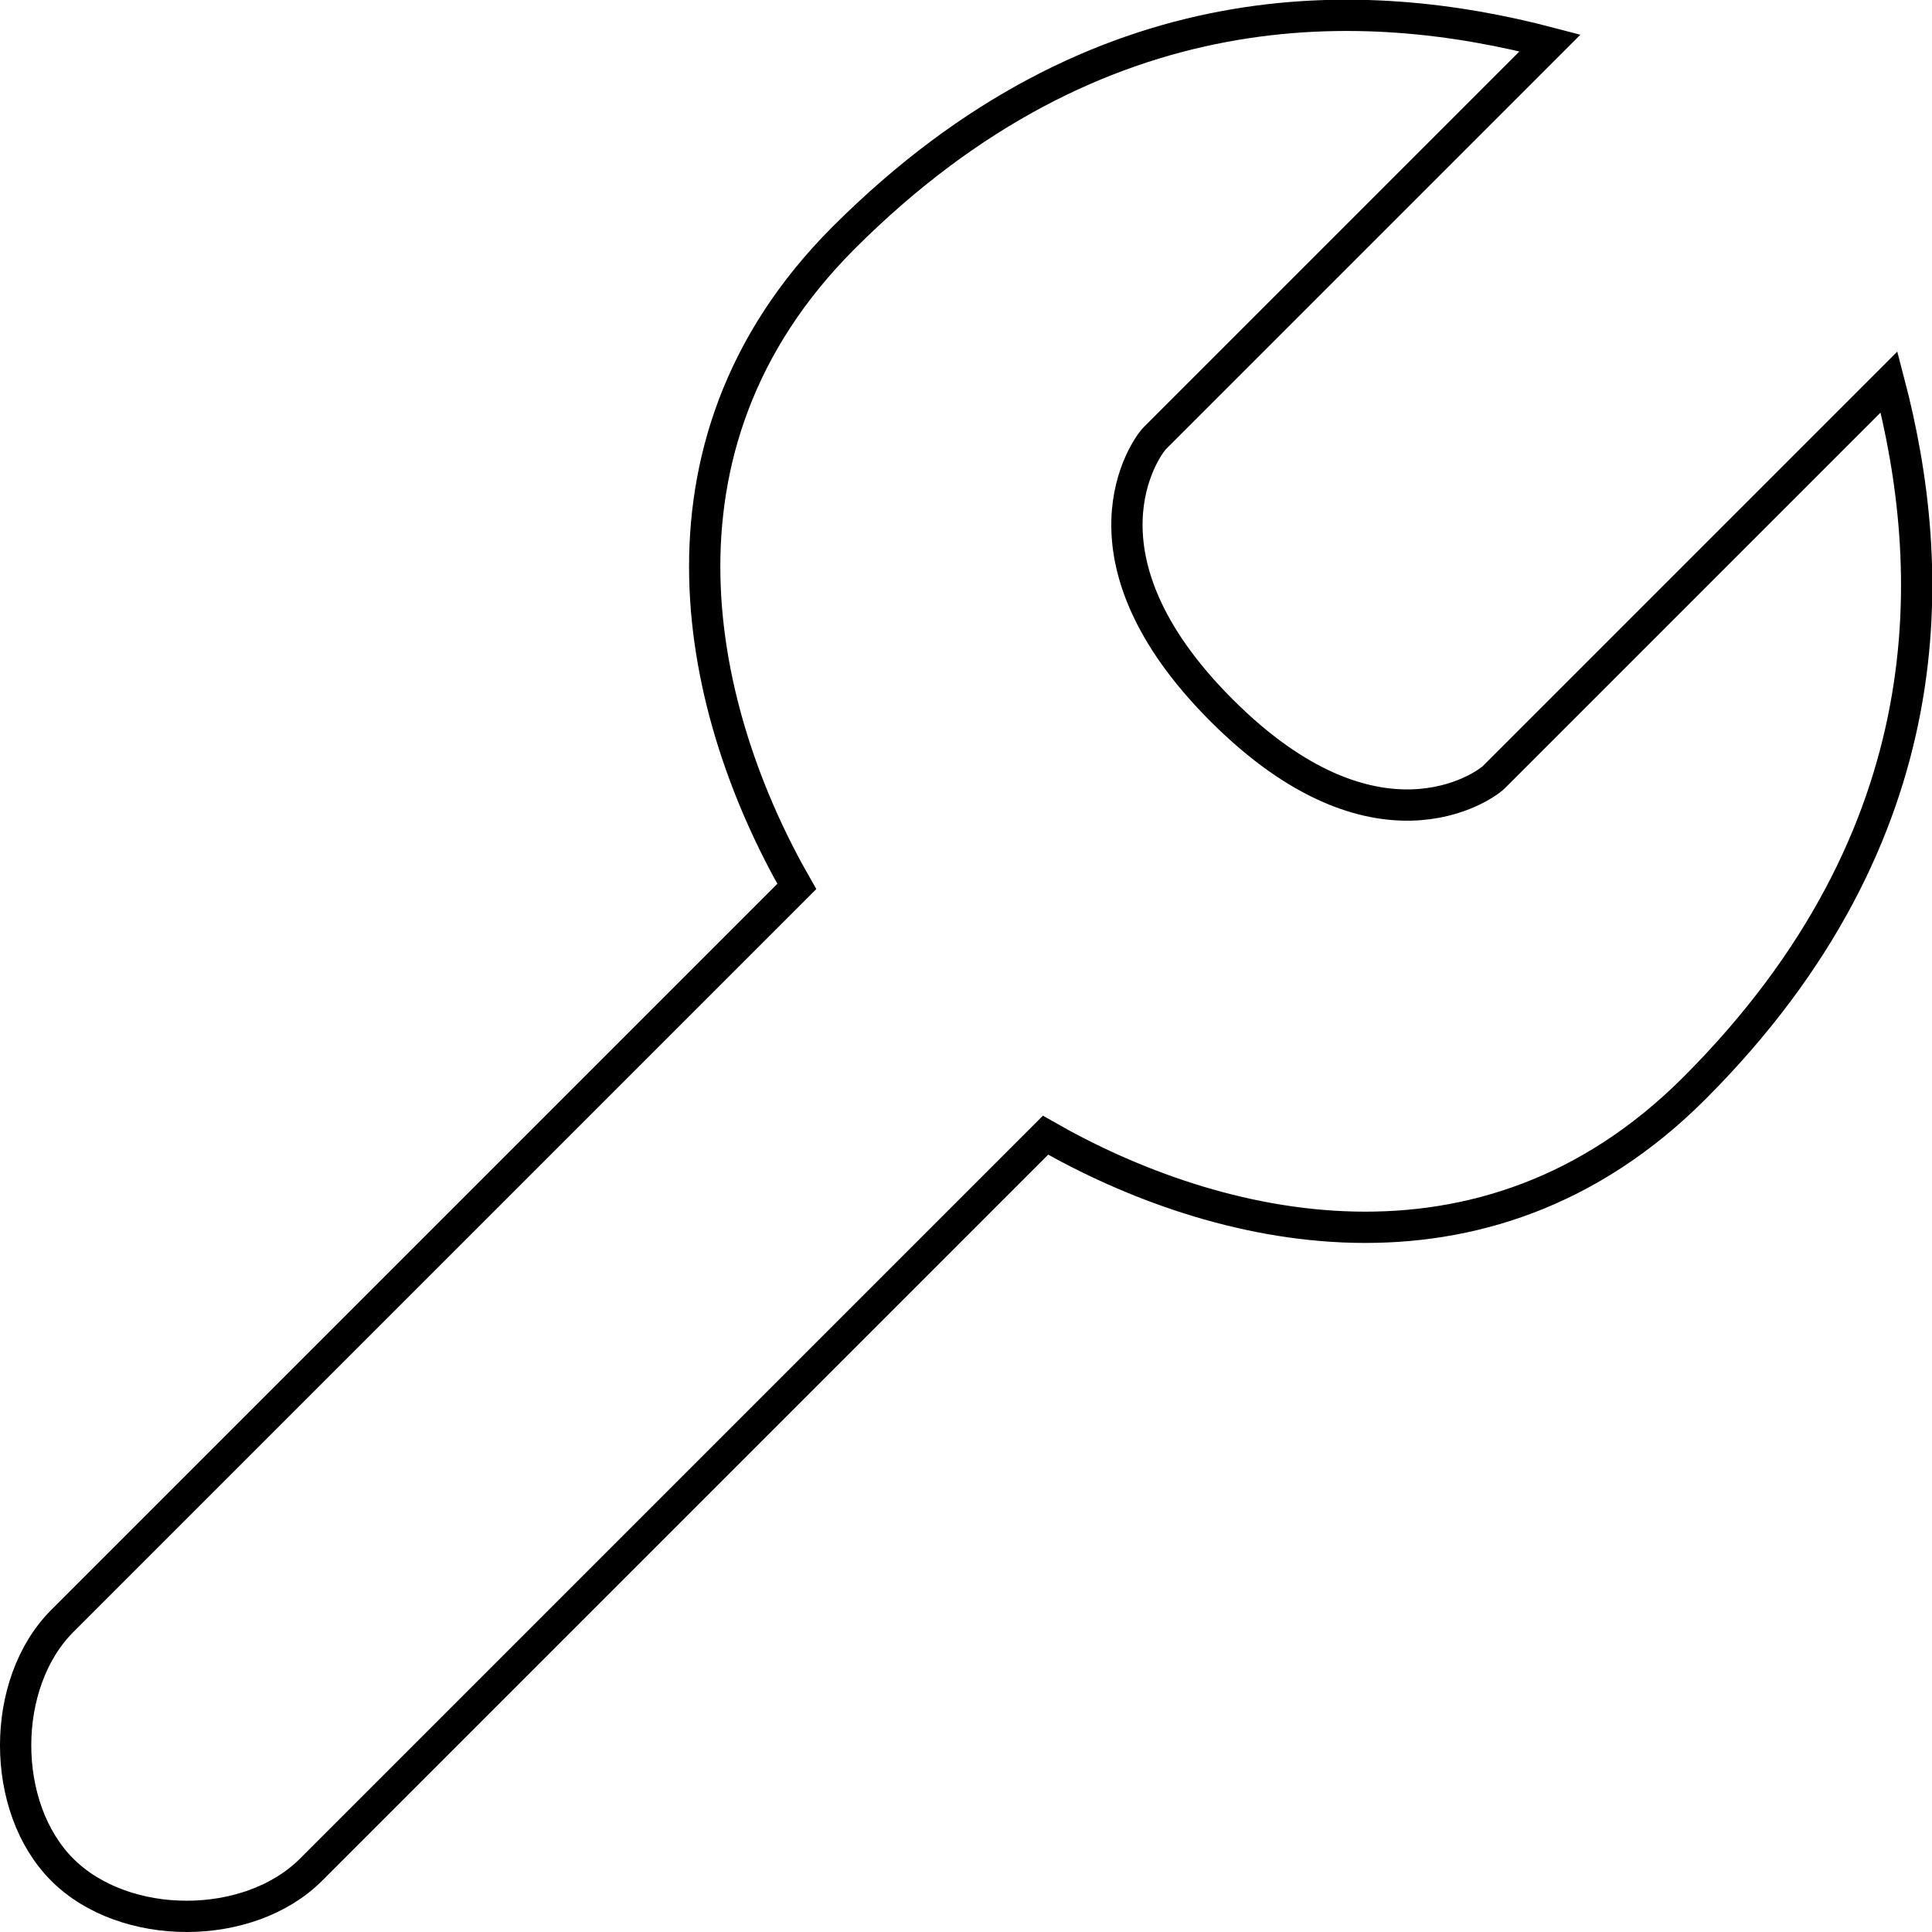 <?xml version="1.0" encoding="UTF-8" standalone="no"?>
<!-- Created with Inkscape (http://www.inkscape.org/) -->

<svg
   width="512"
   height="512"
   viewBox="0 0 135.467 135.467"
   version="1.1"
   id="svg13644"
   xml:space="preserve"
   inkscape:version="1.2.1 (9c6d41e410, 2022-07-14)"
   sodipodi:docname="contraptions.svg"
   xmlns:inkscape="http://www.inkscape.org/namespaces/inkscape"
   xmlns:sodipodi="http://sodipodi.sourceforge.net/DTD/sodipodi-0.dtd"
   xmlns="http://www.w3.org/2000/svg"
   xmlns:svg="http://www.w3.org/2000/svg"><sodipodi:namedview
     id="namedview13646"
     pagecolor="#505050"
     bordercolor="#ffffff"
     borderopacity="1"
     inkscape:showpageshadow="0"
     inkscape:pageopacity="0"
     inkscape:pagecheckerboard="1"
     inkscape:deskcolor="#505050"
     inkscape:document-units="px"
     showgrid="false"
     showguides="true"
     inkscape:zoom="1.1893044"
     inkscape:cx="224.08056"
     inkscape:cy="176.15339"
     inkscape:window-width="2560"
     inkscape:window-height="1355"
     inkscape:window-x="1920"
     inkscape:window-y="0"
     inkscape:window-maximized="1"
     inkscape:current-layer="layer1" /><defs
     id="defs13641" /><g
     inkscape:label="Layer 1"
     inkscape:groupmode="layer"
     id="layer1"><path
       id="path13682"
       style="fill:none;stroke:#000000;stroke-width:2.193;stroke-linecap:butt;stroke-linejoin:miter;stroke-dasharray:none;stroke-opacity:1"
       d="M 108.686,3.011 C 95.815,-0.365 77.049,-1.223 59.153,16.673 44.381,31.445 49.065,50.288 55.87,62.157 L 4.366,113.661 c -4.36,4.36 -4.36,13.08 0,17.44 4.36,4.36 13.08,4.36 17.44,4.9e-4 L 73.31,79.597 C 85.179,86.402 104.021,91.086 118.793,76.313 136.689,58.417 135.832,39.652 132.456,26.781 L 104.749,54.488 C 104.086,55.151 96.446,60.6 85.656,49.81 74.866,39.02 80.316,31.381 80.979,30.718 Z" /></g></svg>
